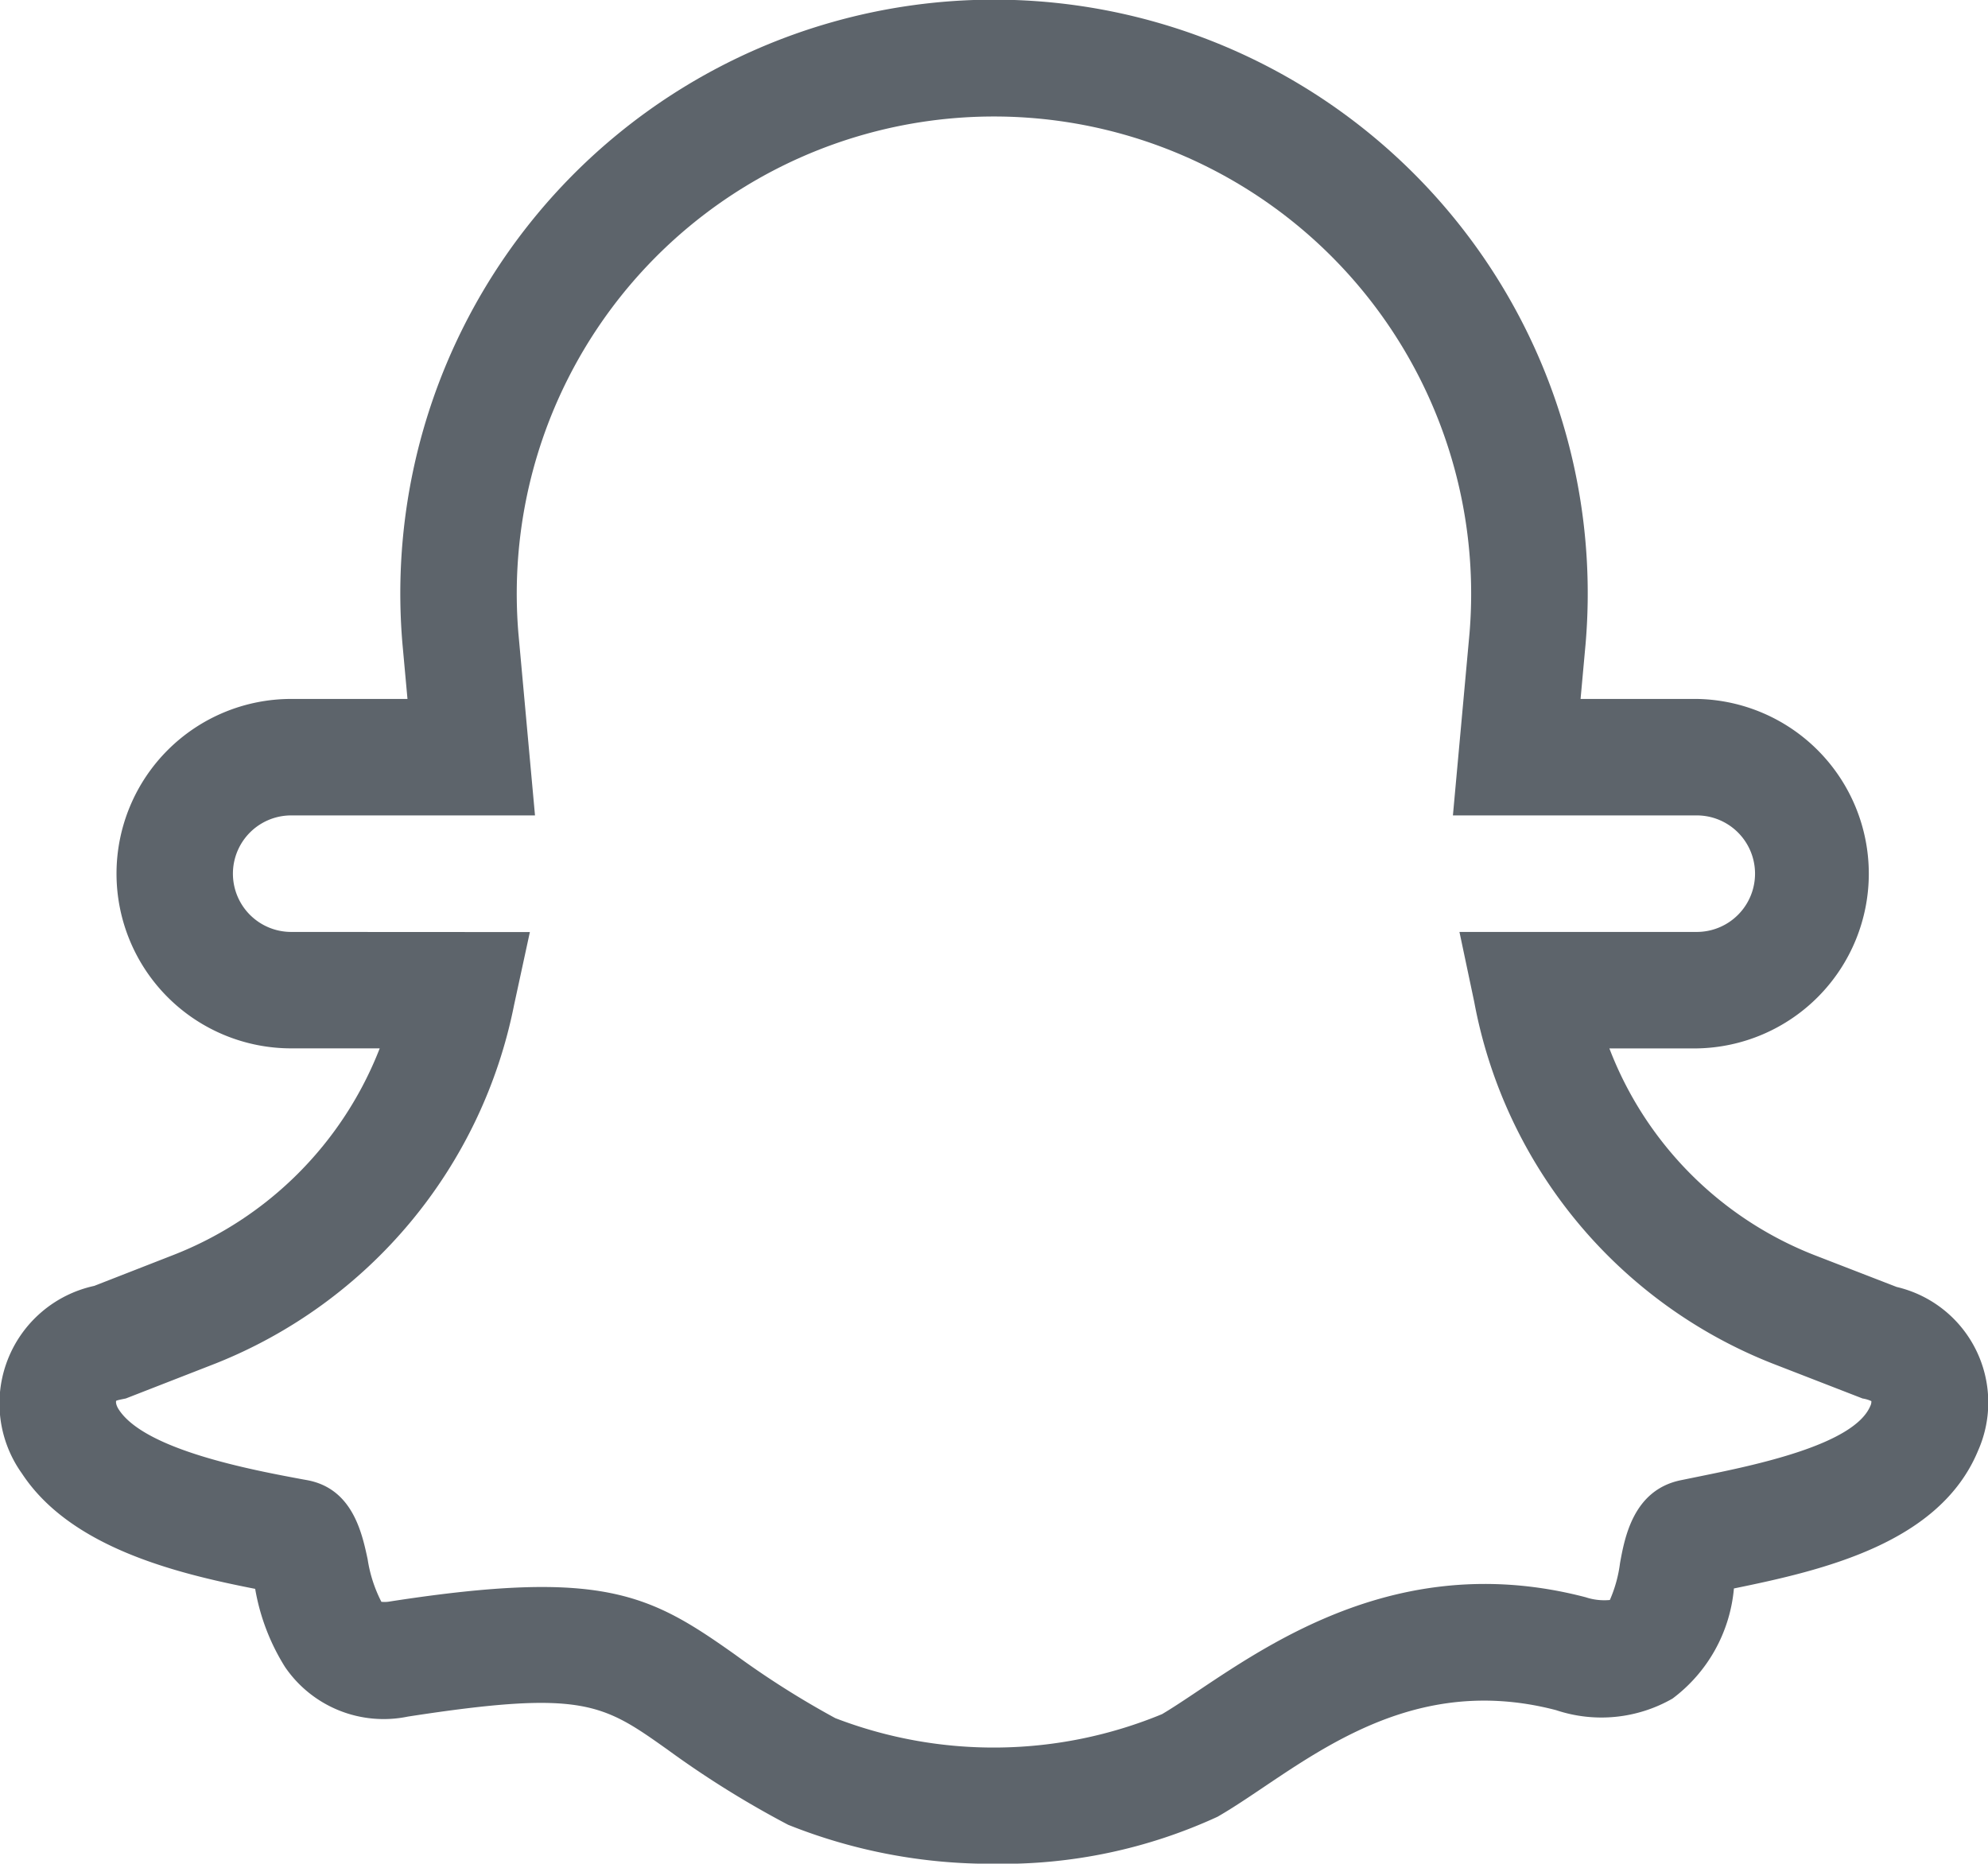 <svg xmlns="http://www.w3.org/2000/svg" width="45.334" height="42.497" viewBox="0 0 45.334 42.497"><defs><style>.a{fill:#5d646b;}</style></defs><path class="a" d="M3.968,29.112l-1.818.71A2.744,2.744,0,0,0,.5,34.1c1.1,1.676,3.487,2.273,5.319,2.631A4.914,4.914,0,0,0,6.5,38.513a2.723,2.723,0,0,0,2.8,1.131c3.99-.616,4.439-.3,5.929.758a22.1,22.1,0,0,0,2.744,1.709A12.418,12.418,0,0,0,22.664,43a11.715,11.715,0,0,0,5.1-1.072c1.784-1.025,4.13-3.37,7.721-2.431a3.26,3.26,0,0,0,2.655-.264,3.524,3.524,0,0,0,1.4-2.511c2.04-.417,4.69-1.031,5.566-3.139a2.706,2.706,0,0,0-1.854-3.736l-1.88-.728A8.21,8.21,0,0,1,36.7,24.407h1.994a3.985,3.985,0,0,0,0-7.969H36.043l.115-1.262a13.539,13.539,0,1,0-26.981,0l.115,1.262H6.641a3.984,3.984,0,1,0,0,7.968H8.659A8.281,8.281,0,0,1,3.968,29.112Zm2.672-7.361a1.328,1.328,0,0,1,0-2.657H12.2l-.379-4.159a10.882,10.882,0,1,1,21.69,0l-.379,4.159h5.561a1.328,1.328,0,0,1,0,2.657H33.281l.338,1.6a11.03,11.03,0,0,0,6.794,8.239l2.061.8a.736.736,0,0,1,.2.06.214.214,0,0,1-.023.109c-.37.891-2.658,1.356-3.888,1.606l-.441.09c-1.077.226-1.273,1.306-1.379,1.887a3.062,3.062,0,0,1-.232.843,1.35,1.35,0,0,1-.553-.063c-4.754-1.242-7.986,1.676-9.659,2.666a10.056,10.056,0,0,1-7.451.091,20.25,20.25,0,0,1-2.281-1.445c-1.953-1.384-3.021-1.965-7.87-1.216a.667.667,0,0,1-.2.008,3.156,3.156,0,0,1-.314-.974c-.129-.6-.345-1.61-1.38-1.8l-.1-.018c-1.166-.217-3.59-.669-4.192-1.589-.073-.111-.069-.184-.062-.2s.191-.048.222-.056l2.052-.8a11.136,11.136,0,0,0,6.8-8.172l.36-1.663Zm0,0" transform="translate(0 -0.5)"/></svg>
